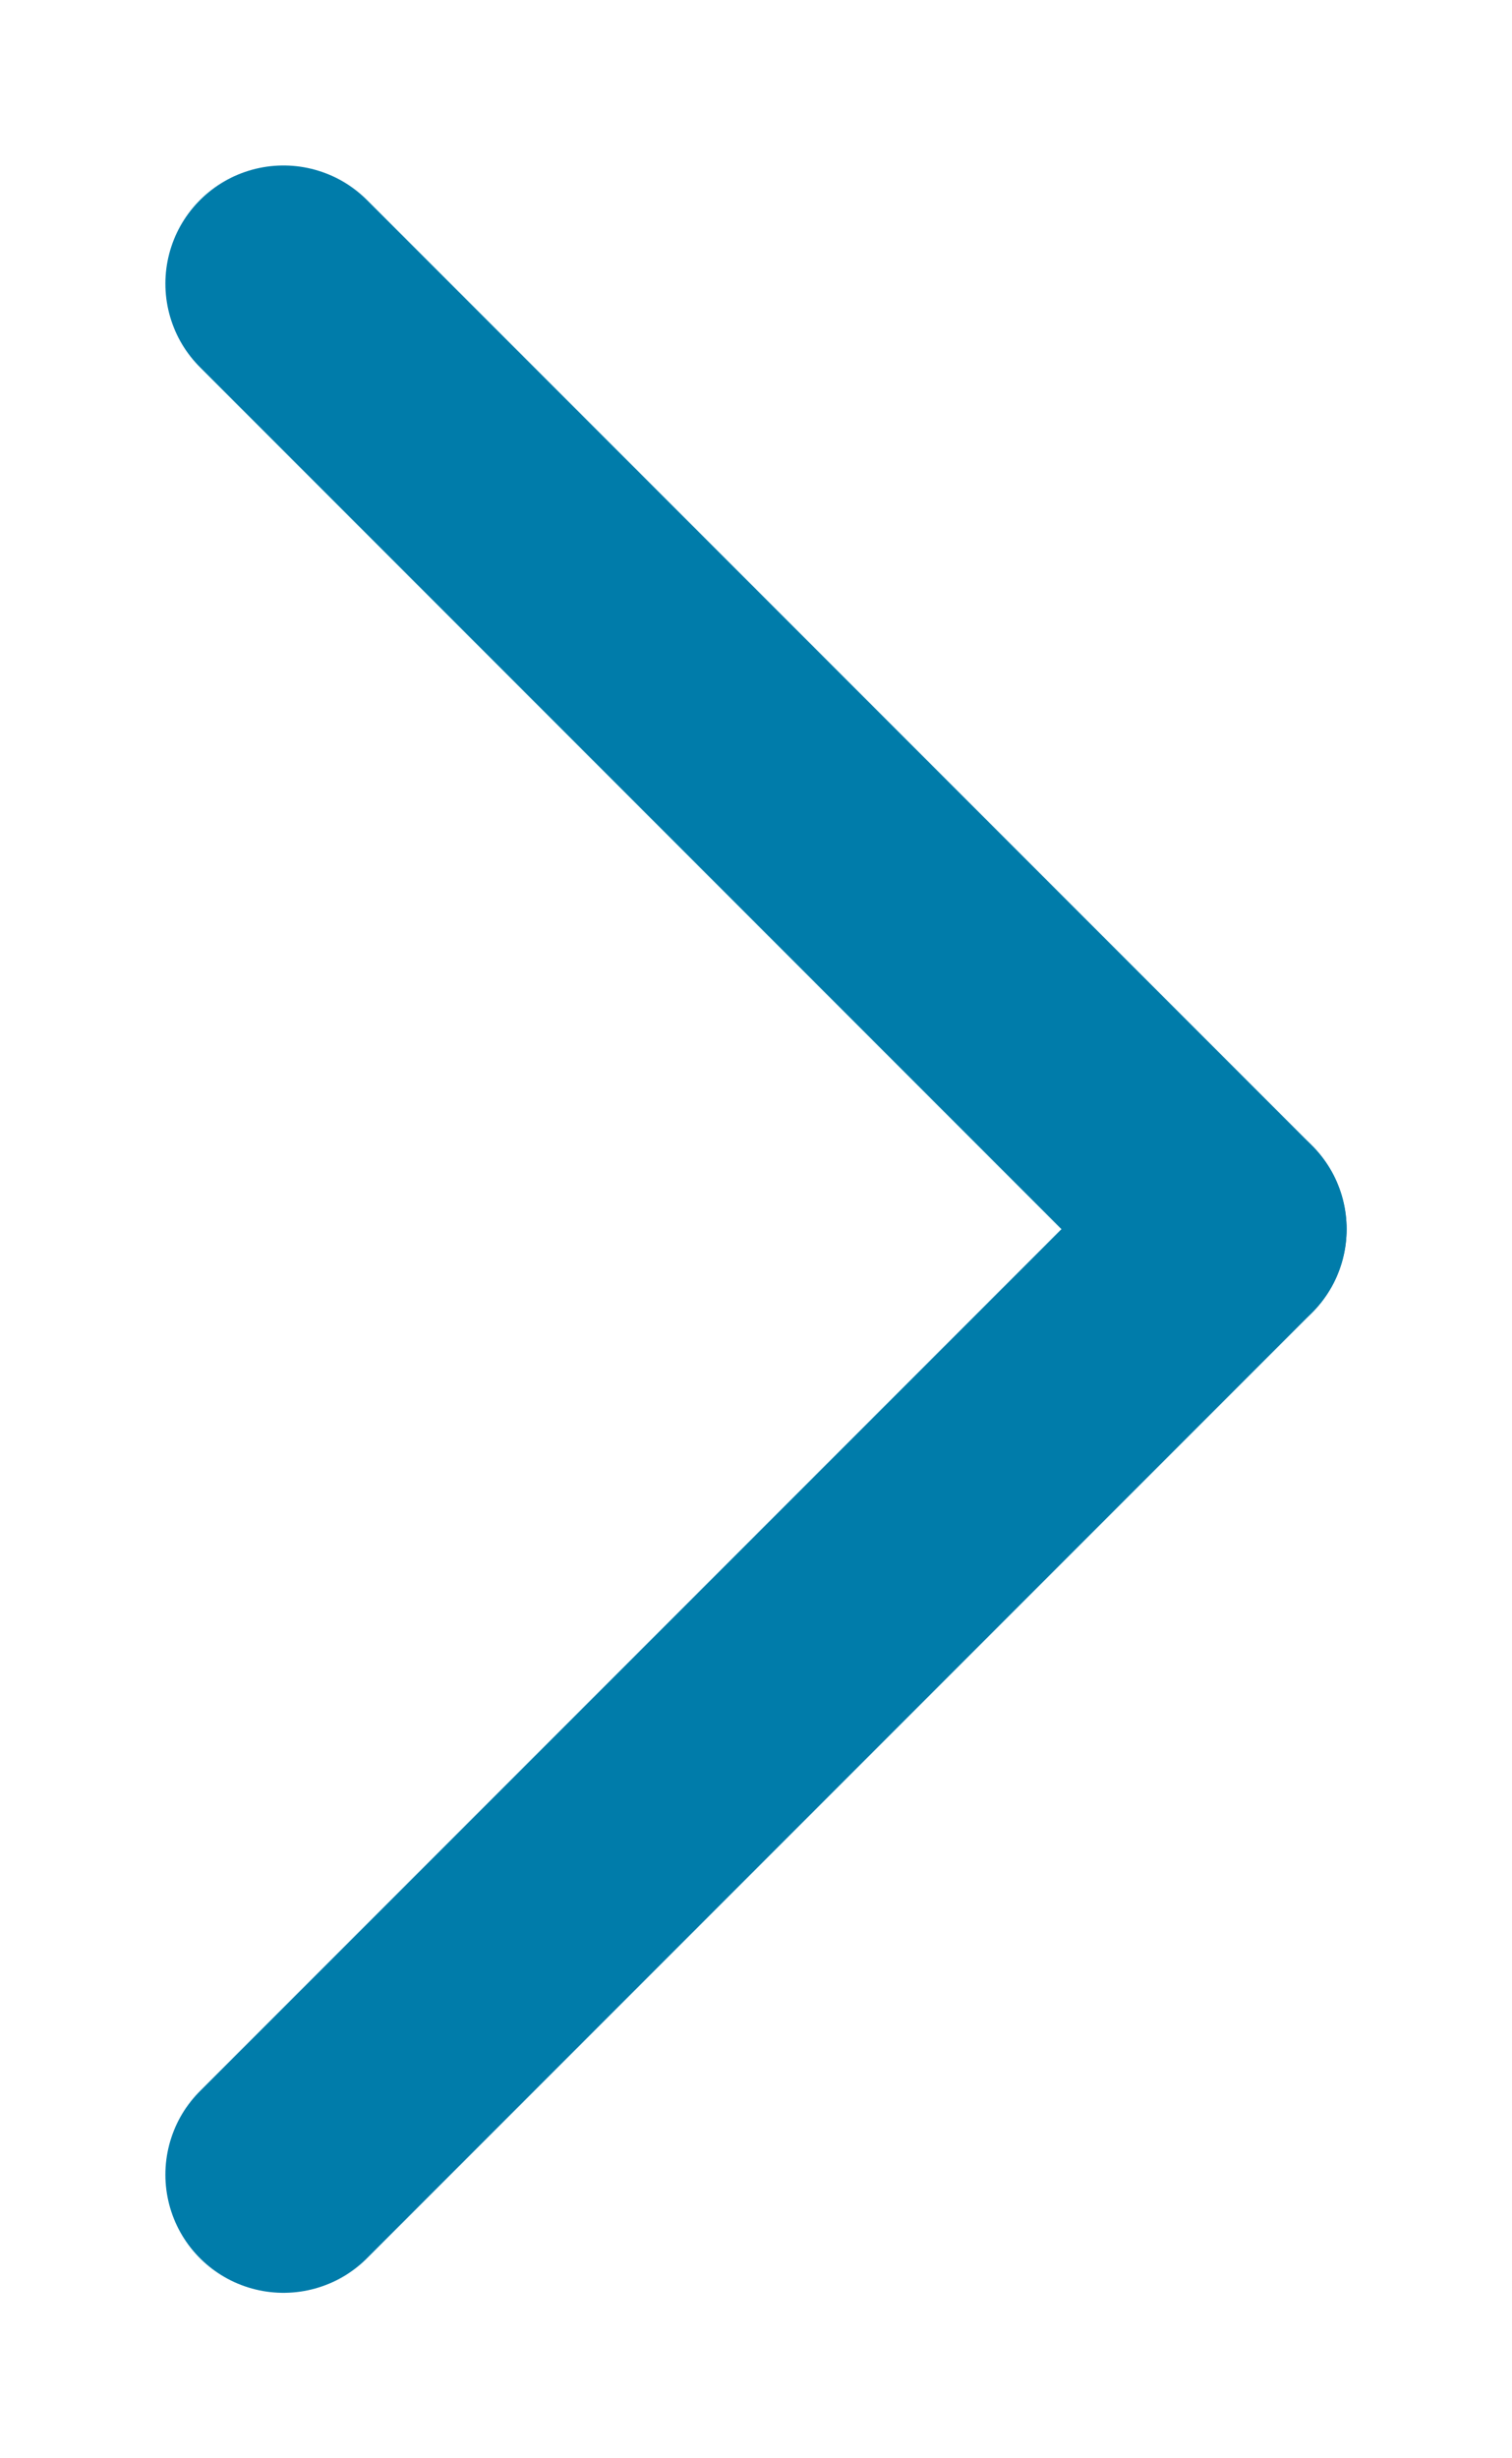 <?xml version="1.0" encoding="UTF-8"?>
<svg width="8px" height="13px" viewBox="0 0 8 13" version="1.1" xmlns="http://www.w3.org/2000/svg" xmlns:xlink="http://www.w3.org/1999/xlink">
    <title>chevron-menu</title>
    <g id="Form-fields" stroke="none" stroke-width="1" fill="none" fill-rule="evenodd" stroke-linecap="round" stroke-linejoin="round">
        <g id="Artboard" transform="translate(-454, -76)" stroke="#007CAACC" stroke-width="1.25">
            <g id="chevron-menu" transform="translate(455, 77)">
                <line x1="0.5" y1="0.5" x2="5.5" y2="5.5" id="Line"></line>
                <line x1="0.5" y1="5.5" x2="5.5" y2="10.5" id="Line" transform="translate(3, 8) scale(1, -1) translate(-3, -8) "></line>
            </g>
        </g>
    </g>
</svg>
